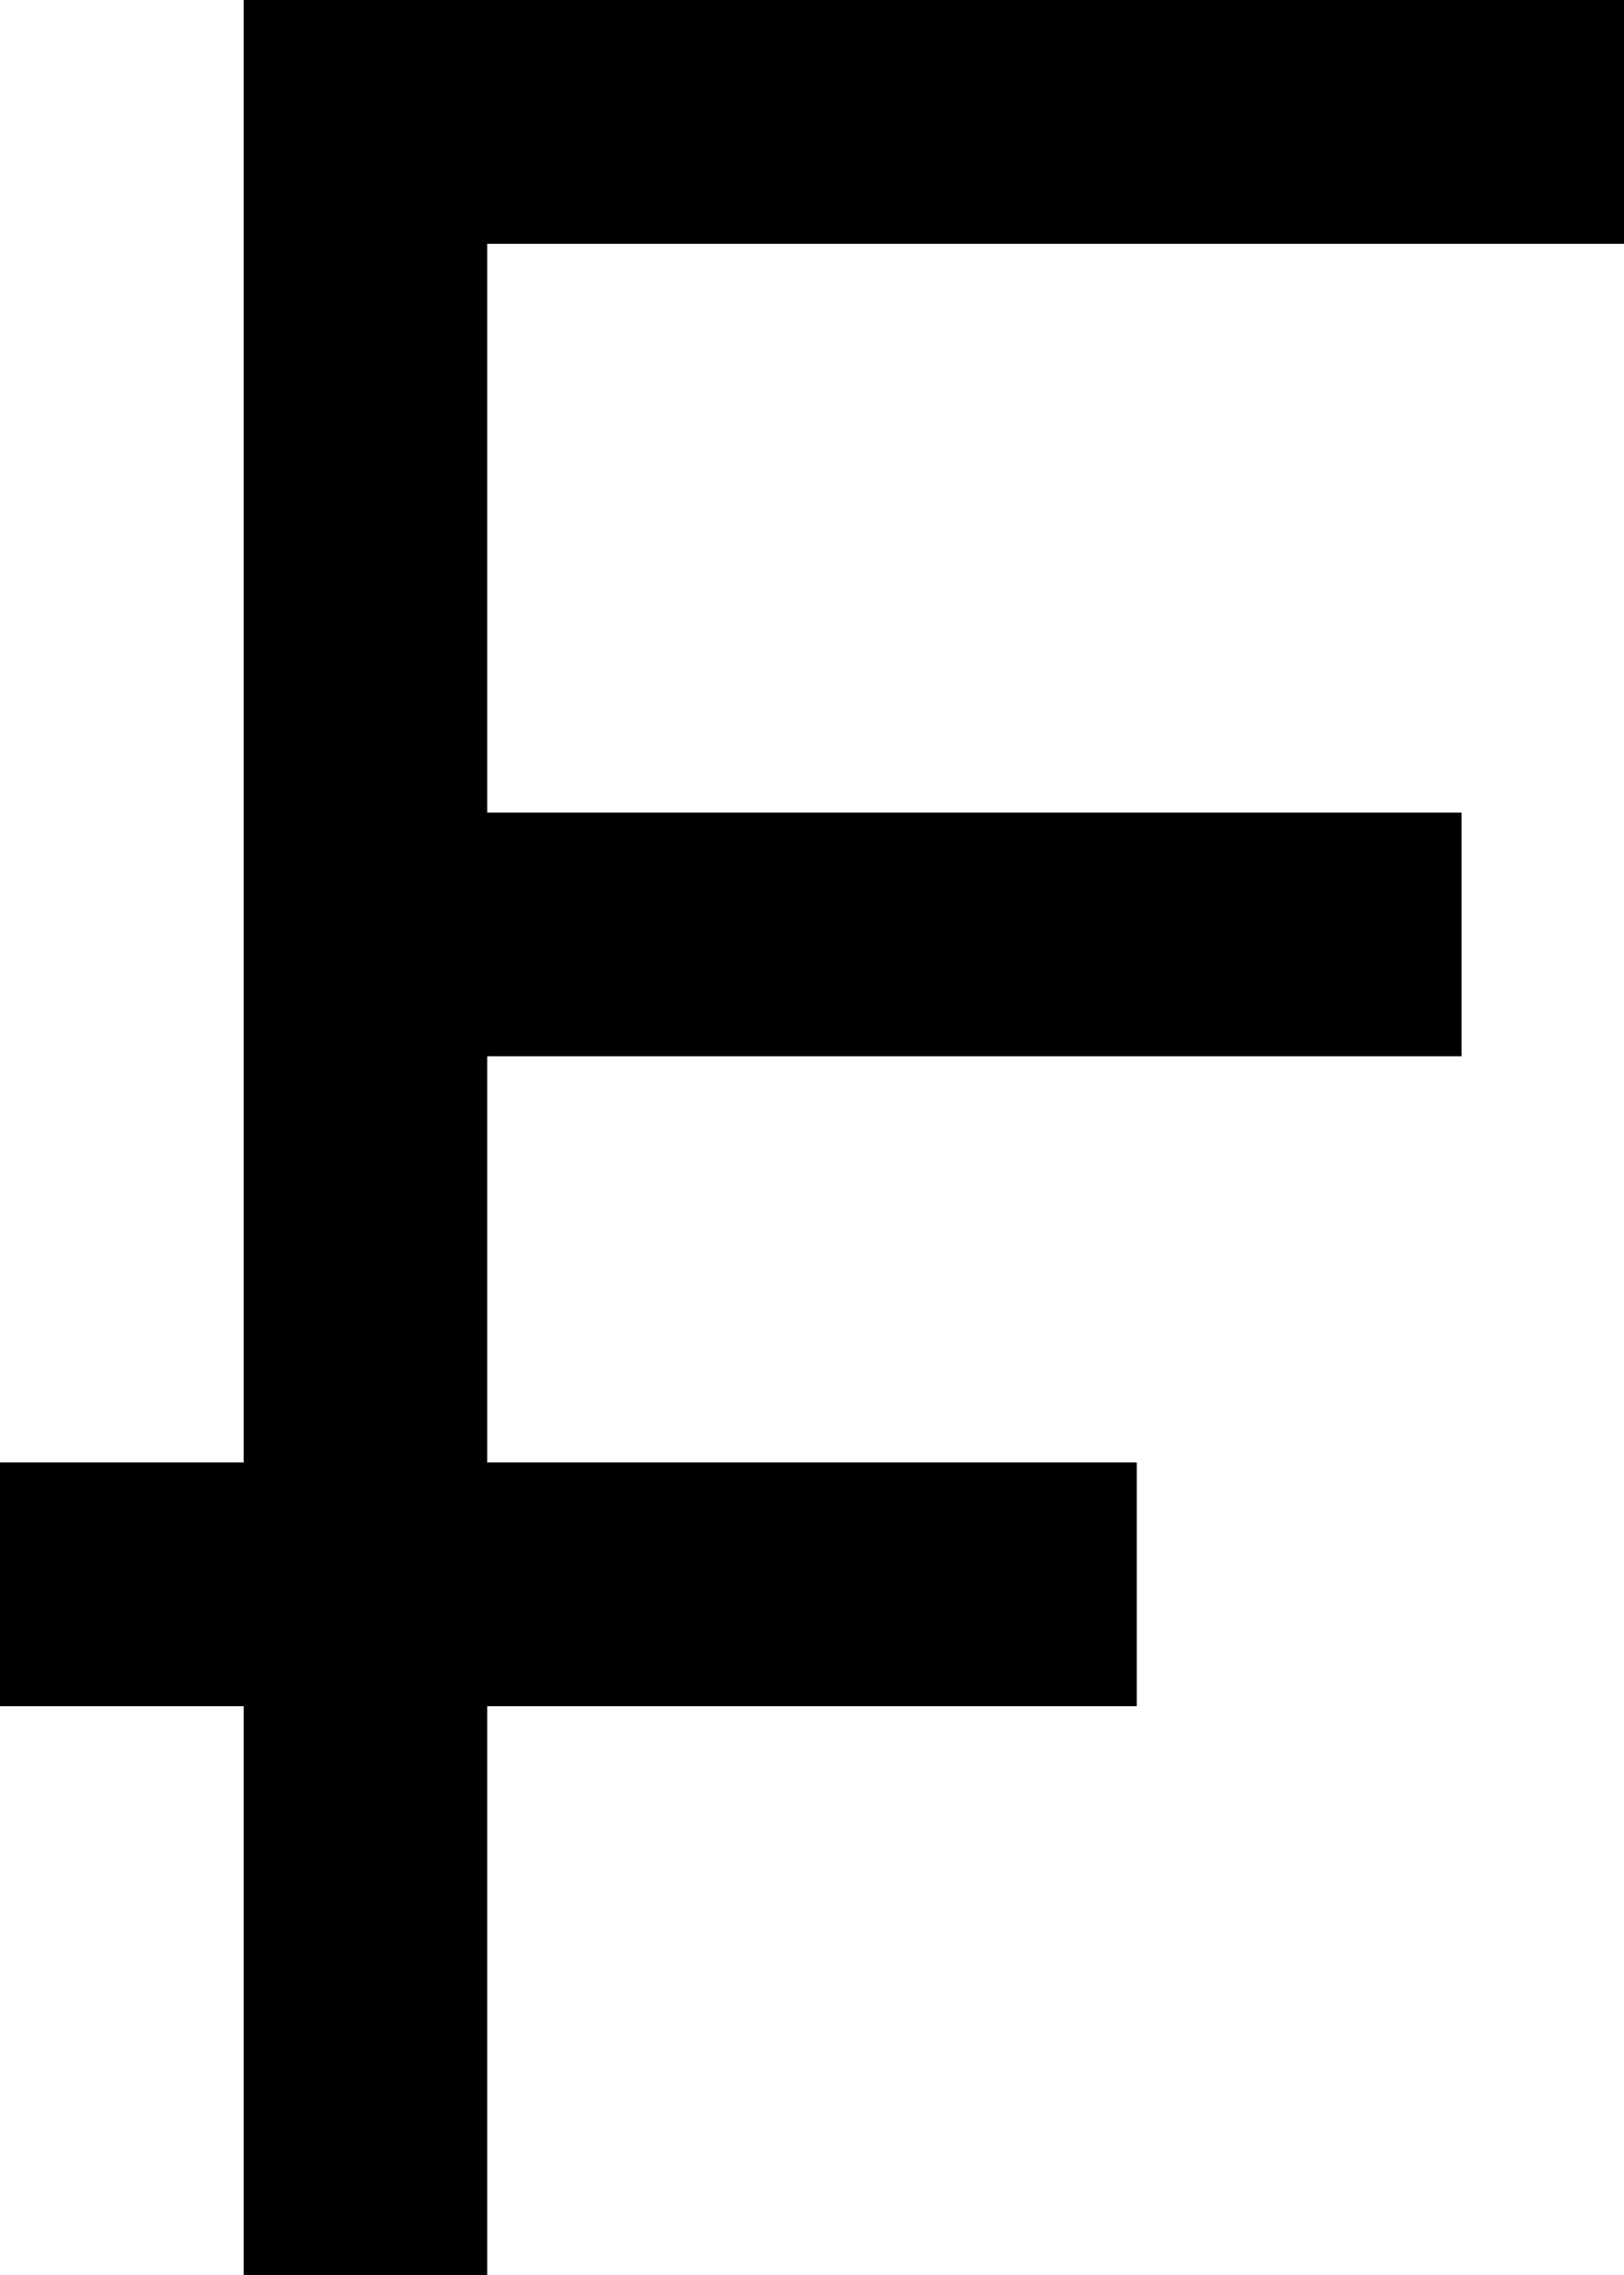 <svg viewBox="0 0 320 448">
  <path
    d="M 72 0 L 48 0 L 48 24 L 48 160 L 48 208 L 48 288 L 0 288 L 0 336 L 48 336 L 48 424 L 48 448 L 96 448 L 96 424 L 96 336 L 224 336 L 224 288 L 96 288 L 96 208 L 288 208 L 288 160 L 96 160 L 96 48 L 296 48 L 320 48 L 320 0 L 296 0 L 72 0 L 72 0 Z"
  />
</svg>